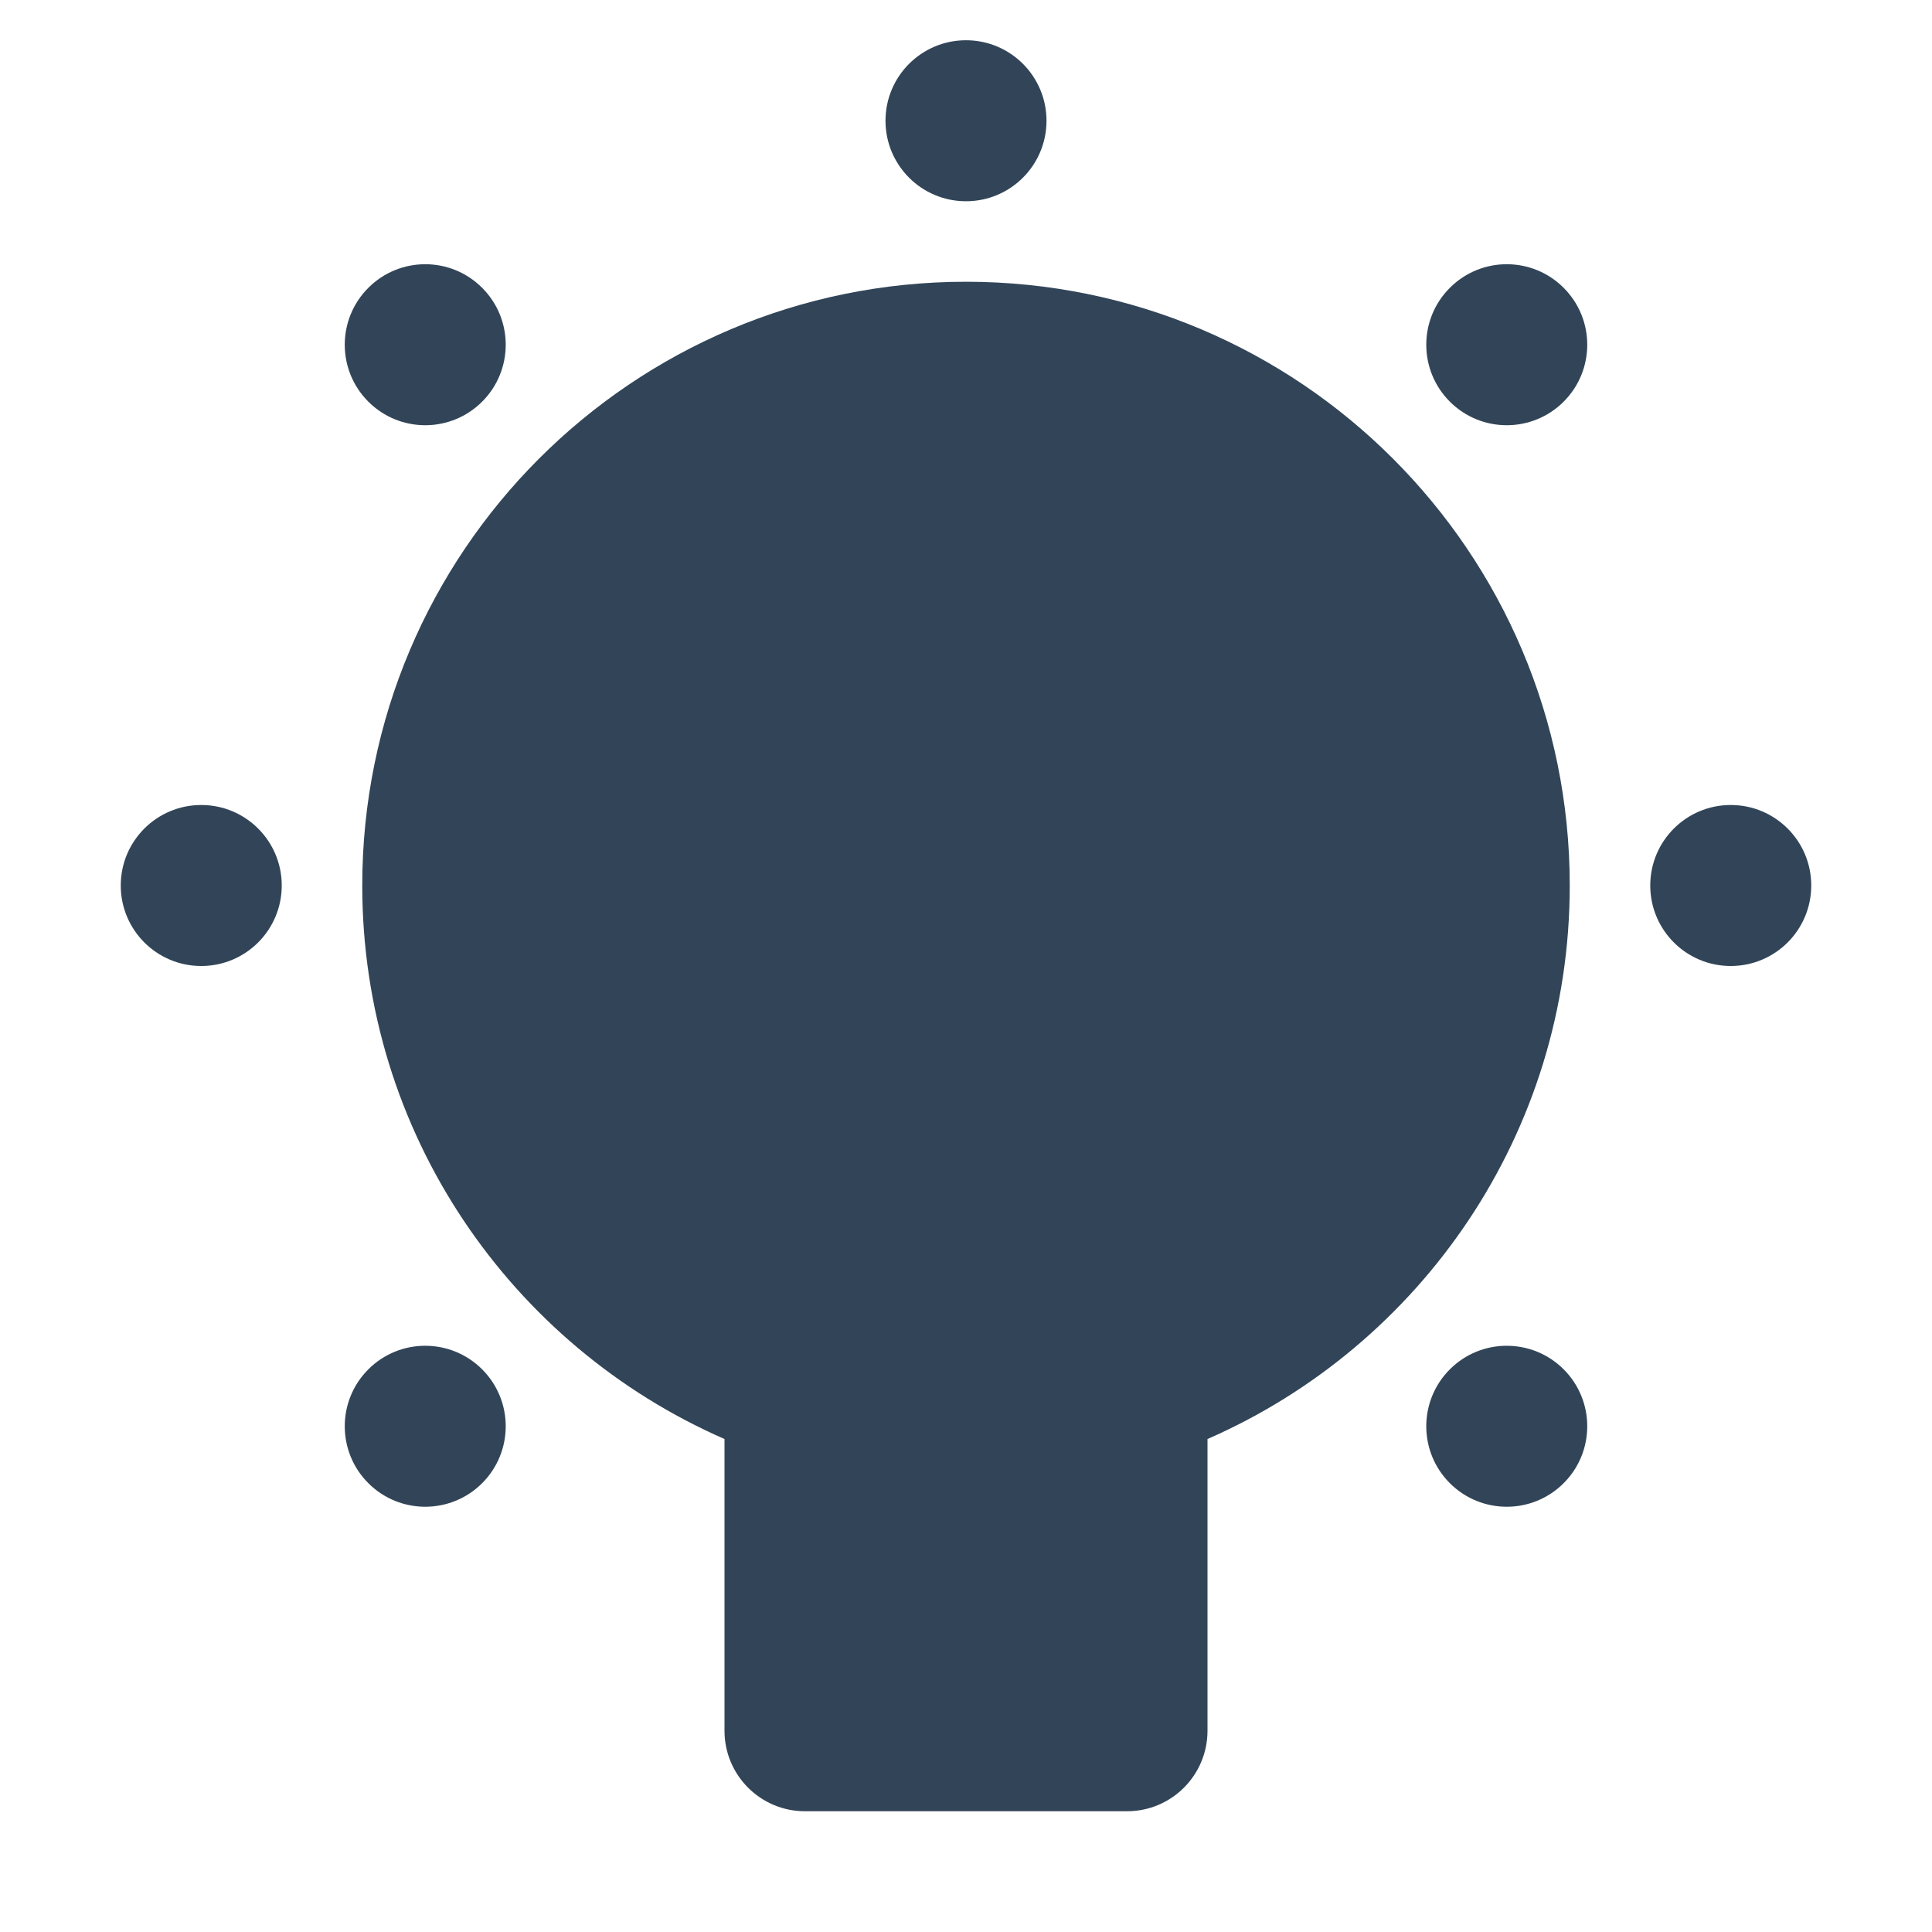 <svg width="48" height="48" viewBox="0 0 48 48" fill="none" xmlns="http://www.w3.org/2000/svg">
<path d="M24 5C25.105 5 26 4.105 26 3C26 1.895 25.105 1 24 1C22.895 1 22 1.895 22 3C22 4.105 22.895 5 24 5Z" fill="#324558"/>
<path d="M39 22C39 28.151 35.298 33.437 30 35.752V43C30 44.105 29.105 45 28 45H20C18.895 45 18 44.105 18 43V35.752C12.702 33.437 9 28.151 9 22C9 13.716 15.716 7 24 7C32.284 7 39 13.716 39 22Z" fill="#324558"/>
<path d="M45 22C45 23.105 44.105 24 43 24C41.895 24 41 23.105 41 22C41 20.895 41.895 20 43 20C44.105 20 45 20.895 45 22Z" fill="#324558"/>
<path d="M5 24C6.105 24 7 23.105 7 22C7 20.895 6.105 20 5 20C3.895 20 3 20.895 3 22C3 23.105 3.895 24 5 24Z" fill="#324558"/>
<path d="M38.849 9.979C38.068 10.76 36.802 10.76 36.021 9.979C35.24 9.198 35.24 7.932 36.021 7.151C36.802 6.369 38.068 6.369 38.849 7.151C39.63 7.932 39.63 9.198 38.849 9.979Z" fill="#324558"/>
<path d="M9.151 36.849C9.932 37.63 11.198 37.63 11.979 36.849C12.76 36.068 12.76 34.802 11.979 34.021C11.198 33.24 9.932 33.24 9.151 34.021C8.37 34.802 8.37 36.068 9.151 36.849Z" fill="#324558"/>
<path d="M38.849 36.849C38.068 37.63 36.802 37.63 36.021 36.849C35.24 36.068 35.24 34.802 36.021 34.021C36.802 33.24 38.068 33.24 38.849 34.021C39.63 34.802 39.63 36.068 38.849 36.849Z" fill="#324558"/>
<path d="M9.151 9.979C9.932 10.76 11.198 10.76 11.979 9.979C12.76 9.198 12.76 7.932 11.979 7.151C11.198 6.369 9.932 6.369 9.151 7.151C8.37 7.932 8.37 9.198 9.151 9.979Z" fill="#324558"/>
</svg>
